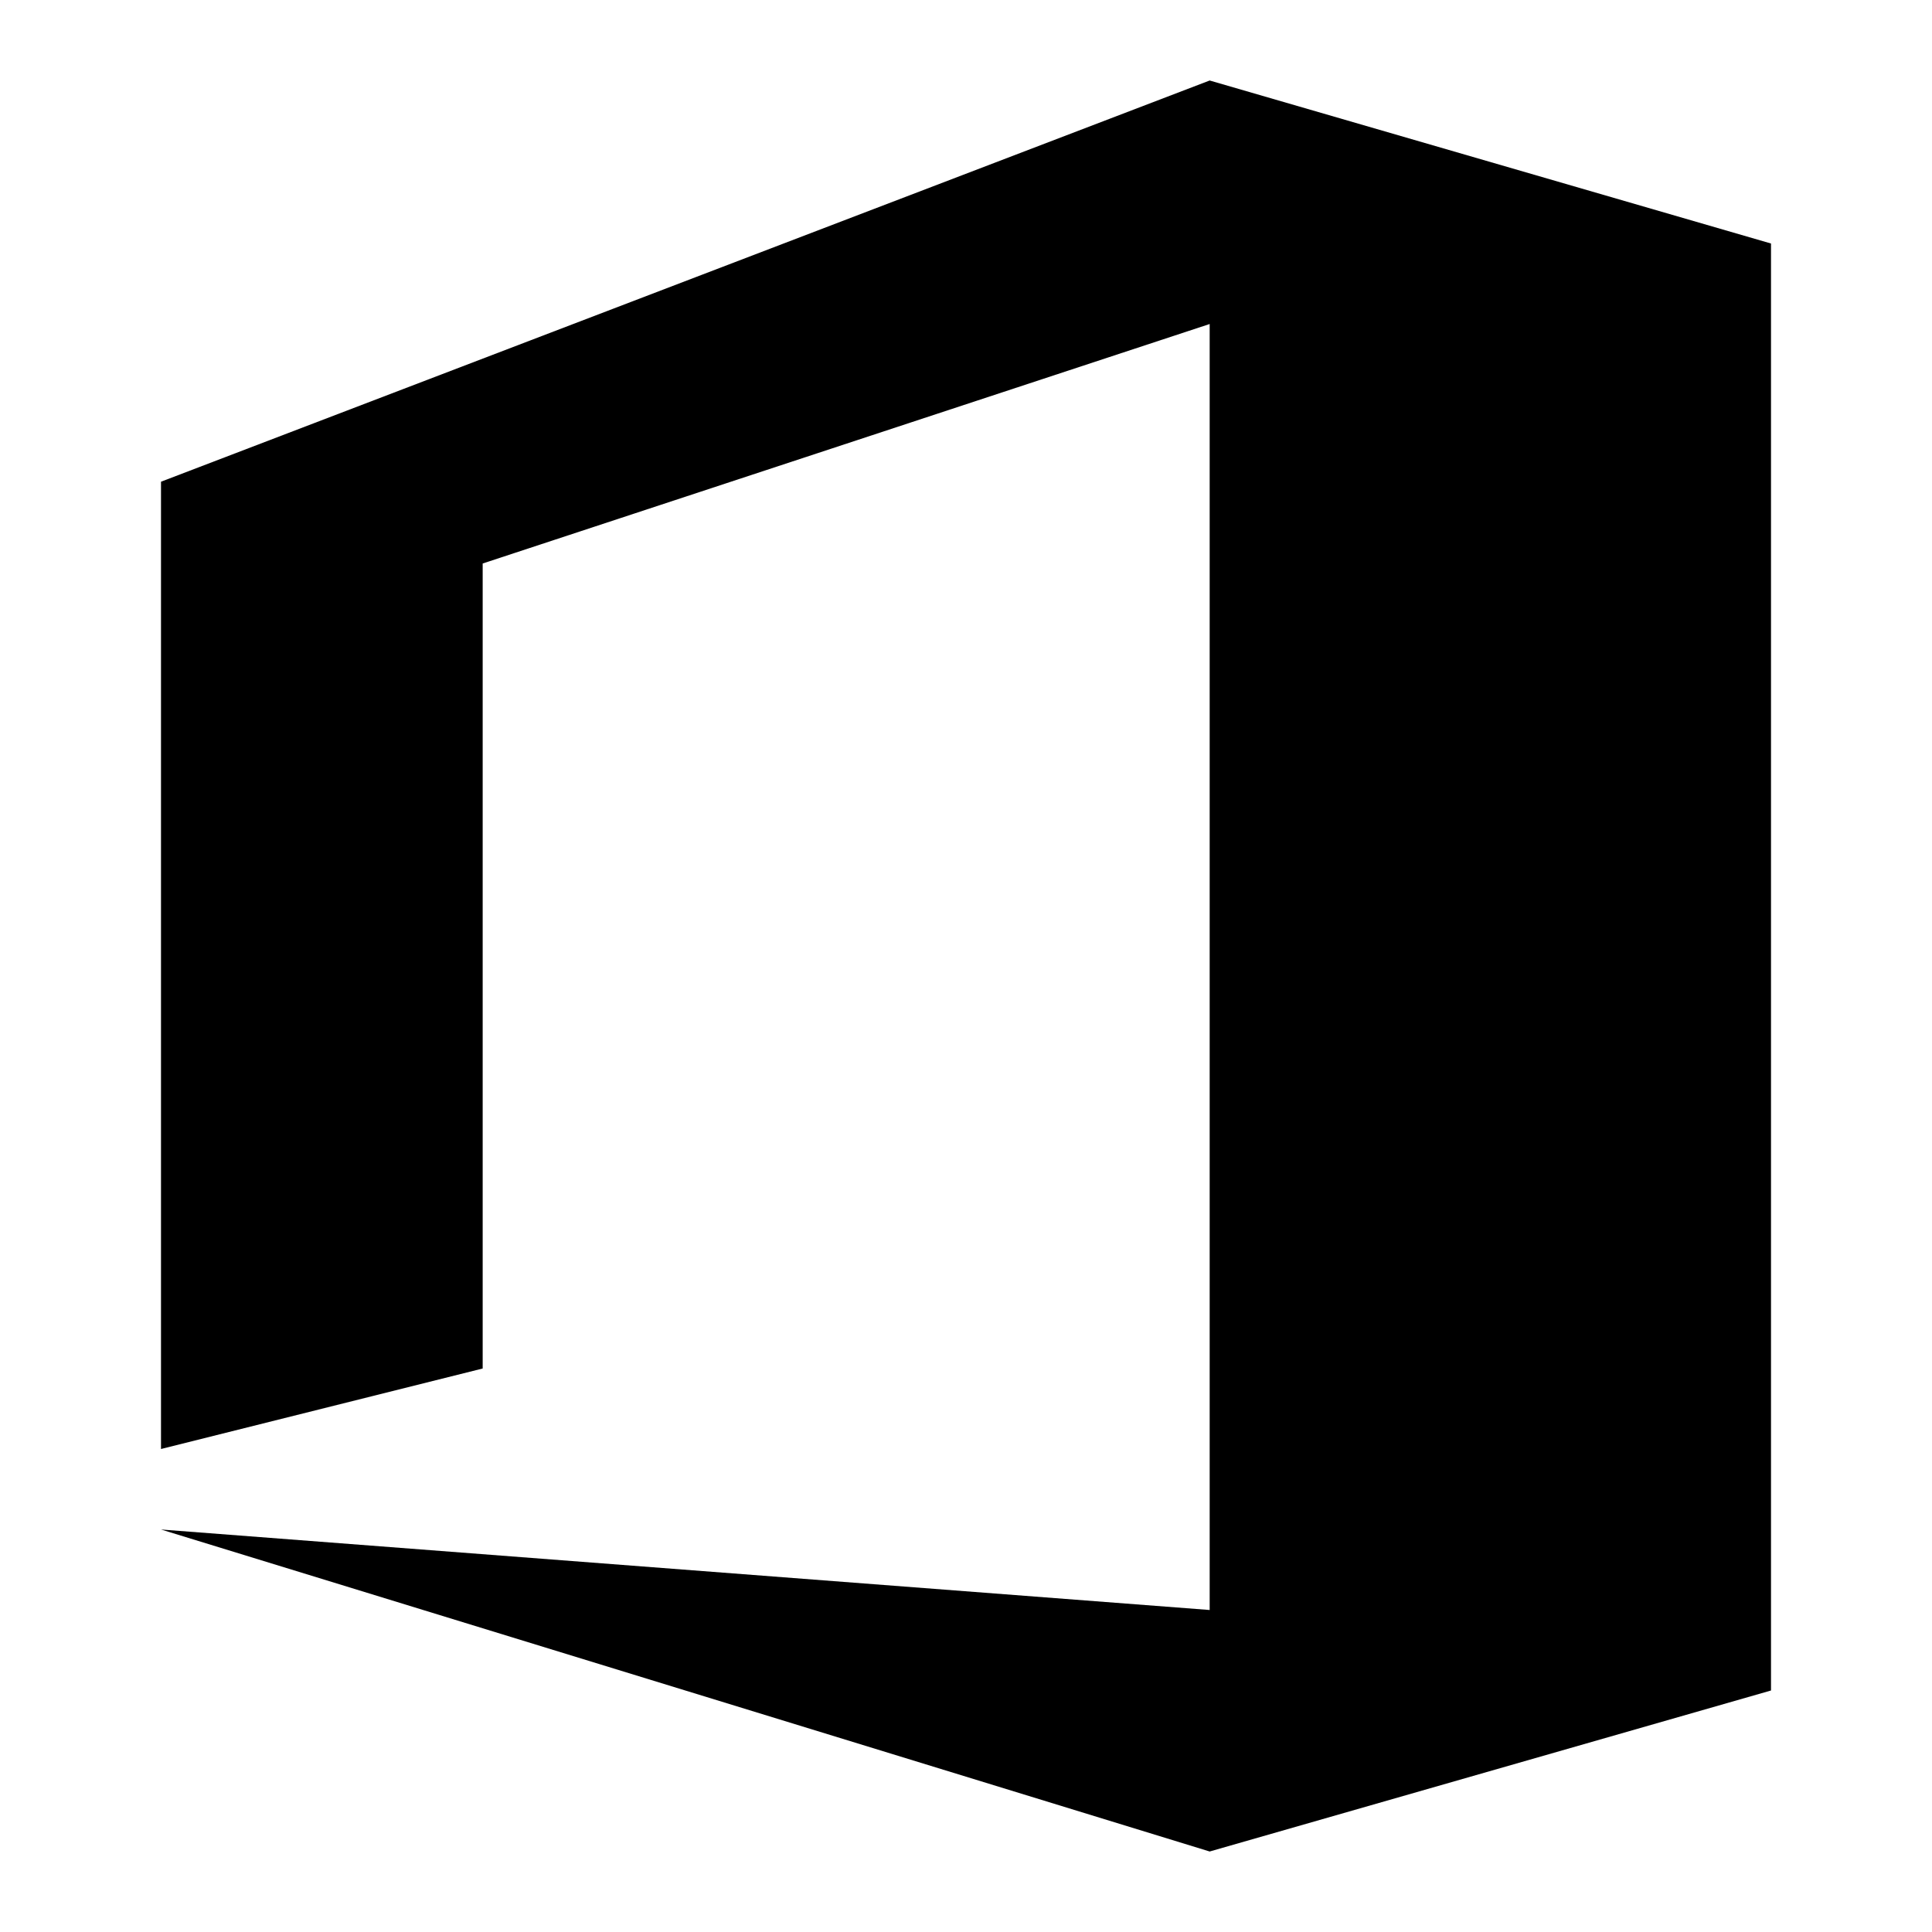 <svg width="24" height="24" fill="currentColor" viewBox="0 0 24 24" xmlns="http://www.w3.org/2000/svg">
  <path d="M2 18V5.984L15.027 1 22 3.025V21l-6.973 2L2 19l13.027 1V4.025L5.996 7v10L2 18Z"/>
</svg>
